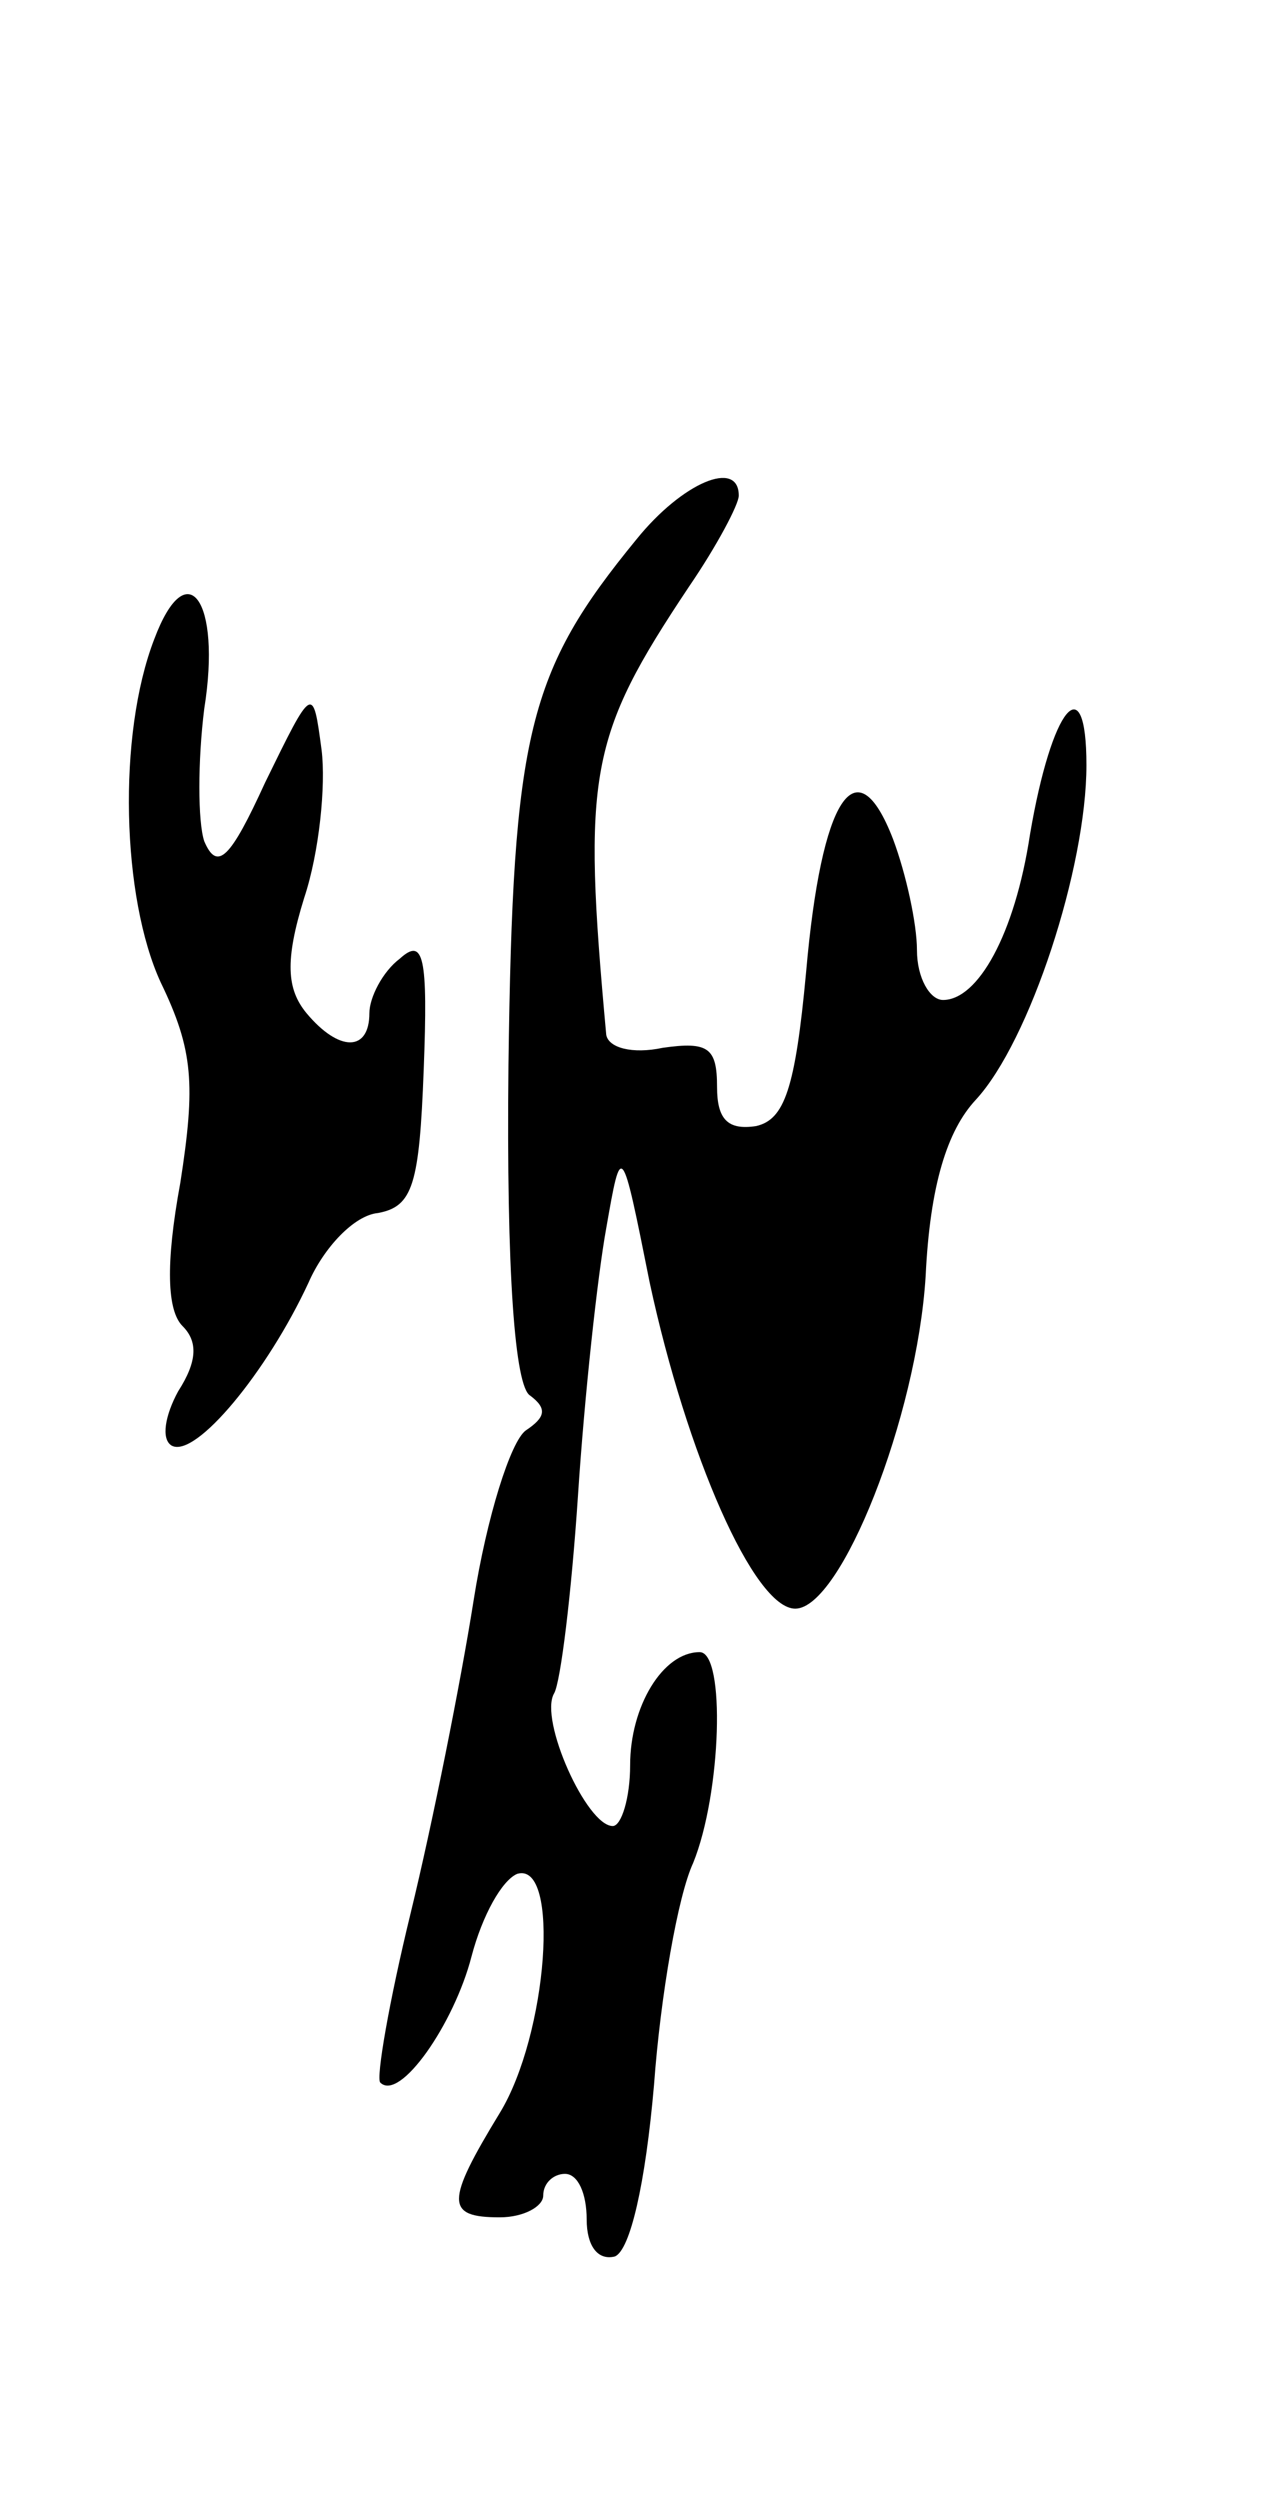<svg version="1.0" xmlns="http://www.w3.org/2000/svg"
 width="59pt" height="115pt" viewBox="0 0 59 115"
 preserveAspectRatio="xMidYMid meet">
<g transform="translate(0,115) scale(0.1,-0.1)"
fill="#000000" stroke="none">
<path d="M293 902 c-50 -61 -57 -89 -59 -242 -1 -96 3 -148 10 -152 8 -6 7
-10 -2 -16 -7 -5 -18 -40 -24 -78 -6 -38 -19 -103 -29 -144 -10 -41 -16 -76
-14 -78 9 -9 34 27 42 58 5 19 14 35 21 38 20 6 14 -74 -8 -110 -25 -41 -25
-48 0 -48 11 0 20 5 20 10 0 6 5 10 10 10 6 0 10 -9 10 -21 0 -12 5 -19 13
-17 7 3 14 33 18 79 3 41 11 87 18 102 13 32 15 97 3 97 -17 0 -32 -25 -32
-52 0 -15 -4 -28 -8 -28 -12 0 -34 49 -27 61 3 5 8 46 11 91 3 46 9 101 13
123 7 40 7 40 20 -25 17 -79 48 -150 67 -150 21 0 56 88 60 153 2 42 10 67 23
81 25 27 51 107 51 154 0 46 -16 27 -26 -32 -7 -46 -24 -76 -40 -76 -6 0 -12
10 -12 23 0 12 -5 35 -11 51 -17 44 -33 19 -40 -61 -5 -54 -10 -68 -23 -71
-13 -2 -18 3 -18 18 0 18 -4 21 -25 18 -14 -3 -25 0 -26 6 -11 120 -8 137 38
206 13 19 23 38 23 42 0 17 -26 6 -47 -20z"/>
<path d="M71 856 c-17 -44 -15 -119 3 -158 15 -31 16 -47 9 -92 -7 -38 -6 -59
1 -66 7 -7 7 -16 -2 -30 -6 -11 -8 -22 -3 -25 11 -6 44 34 63 75 7 16 21 31
32 32 16 3 19 13 21 66 2 52 0 61 -11 51 -8 -6 -14 -18 -14 -25 0 -18 -14 -18
-29 0 -9 11 -10 24 -1 53 7 21 10 52 8 68 -4 30 -4 30 -26 -15 -16 -35 -22
-41 -28 -27 -3 9 -3 37 0 61 8 50 -8 72 -23 32z"/>
</g>
</svg>

